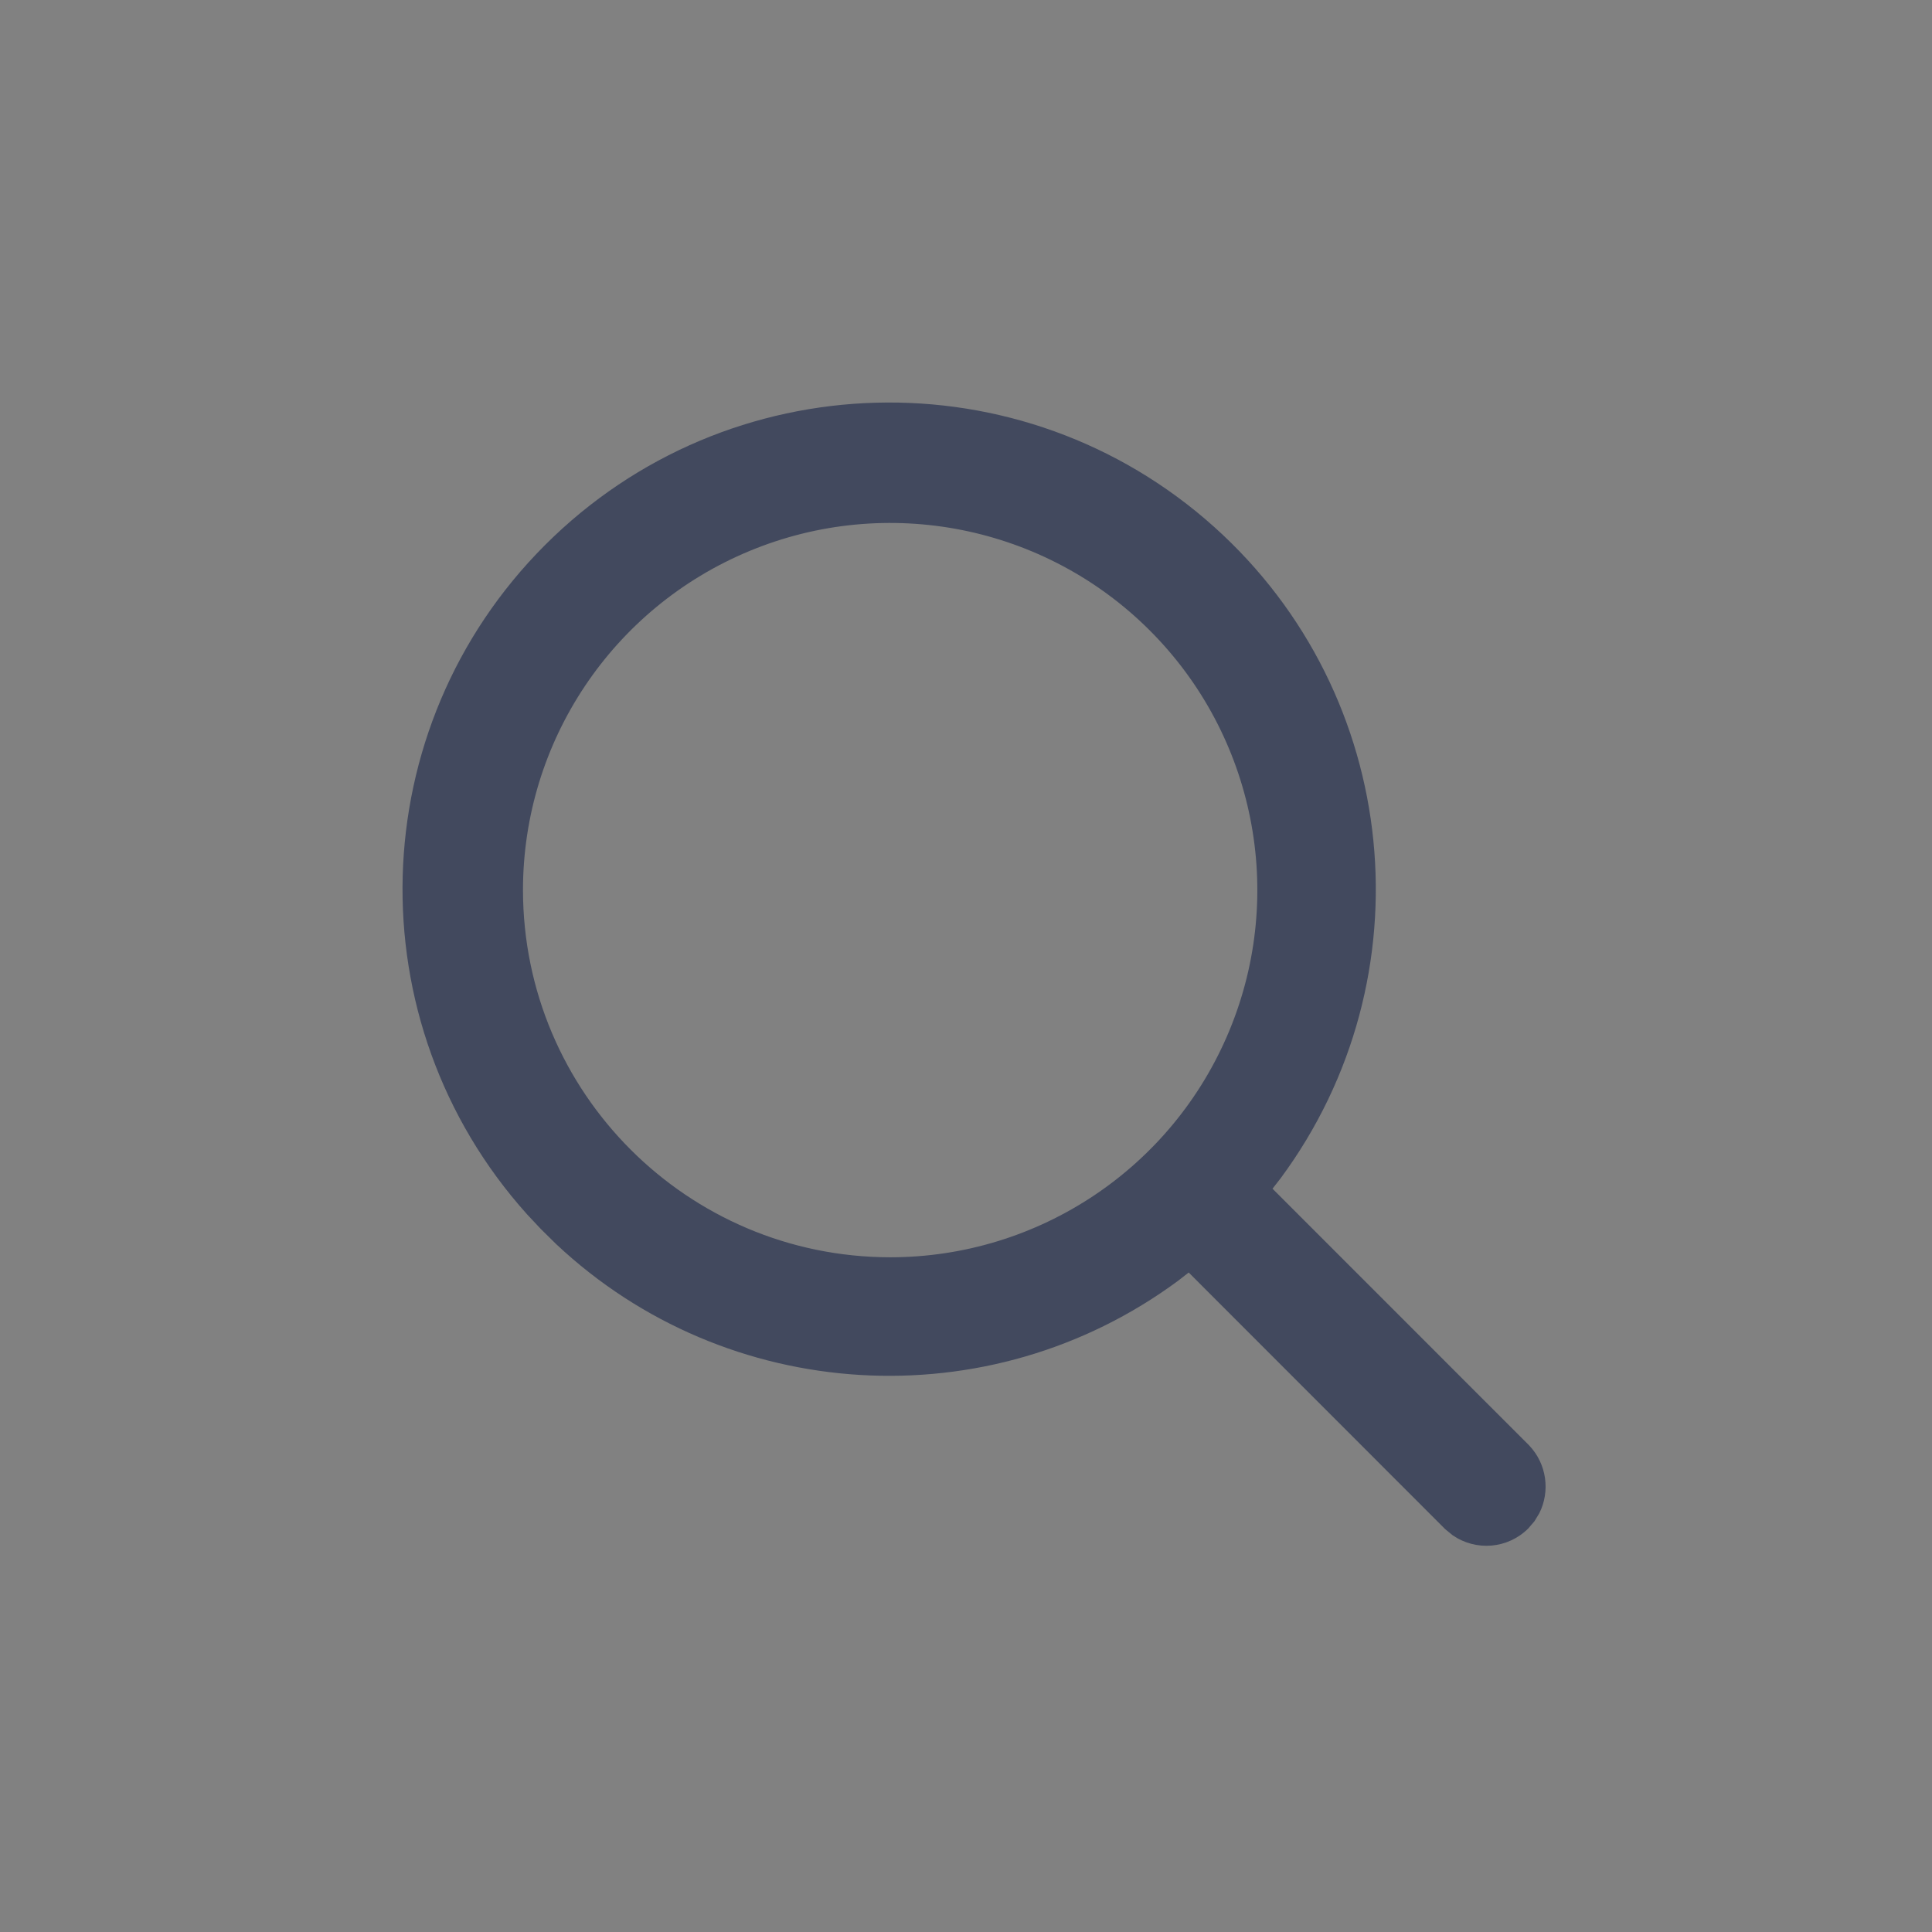 <?xml version="1.0" encoding="UTF-8"?>
<svg width="26px" height="26px" viewBox="0 0 26 26" version="1.1" xmlns="http://www.w3.org/2000/svg" xmlns:xlink="http://www.w3.org/1999/xlink">
    <rect x="0" y="0" width="26" height="26" fill="#808080" stroke="none"/>
    <title>ic/search</title>
    <g id="ic/search" stroke="none" stroke-width="1" fill="none" fill-rule="evenodd">
        <rect id="Rectangle" fill-opacity="0.01" fill="#FFFFFF" x="0" y="0" width="26" height="26"></rect>
        <path d="M7.335,7.335 C9.796,4.874 13.752,4.768 16.342,7.093 C18.863,9.357 19.231,13.157 17.234,15.857 L17.125,15.997 L20.577,19.45 C20.818,19.702 20.863,20.071 20.715,20.365 L20.65,20.472 L20.567,20.569 C20.29,20.846 19.86,20.877 19.548,20.66 L19.448,20.578 L15.997,17.125 L15.857,17.234 C13.307,19.12 9.777,18.897 7.485,16.743 L7.28,16.541 L7.093,16.342 C4.768,13.752 4.874,9.796 7.335,7.335 Z M10.089,7.414 C8.242,8.179 7.038,9.98 7.038,11.979 C7.041,14.706 9.252,16.917 11.979,16.92 C13.977,16.92 15.779,15.717 16.544,13.87 C17.309,12.024 16.887,9.899 15.474,8.485 C14.061,7.072 11.935,6.649 10.089,7.414 Z" id="Shape" fill="#42495E" fill-rule="nonzero"></path>
    </g>
</svg>